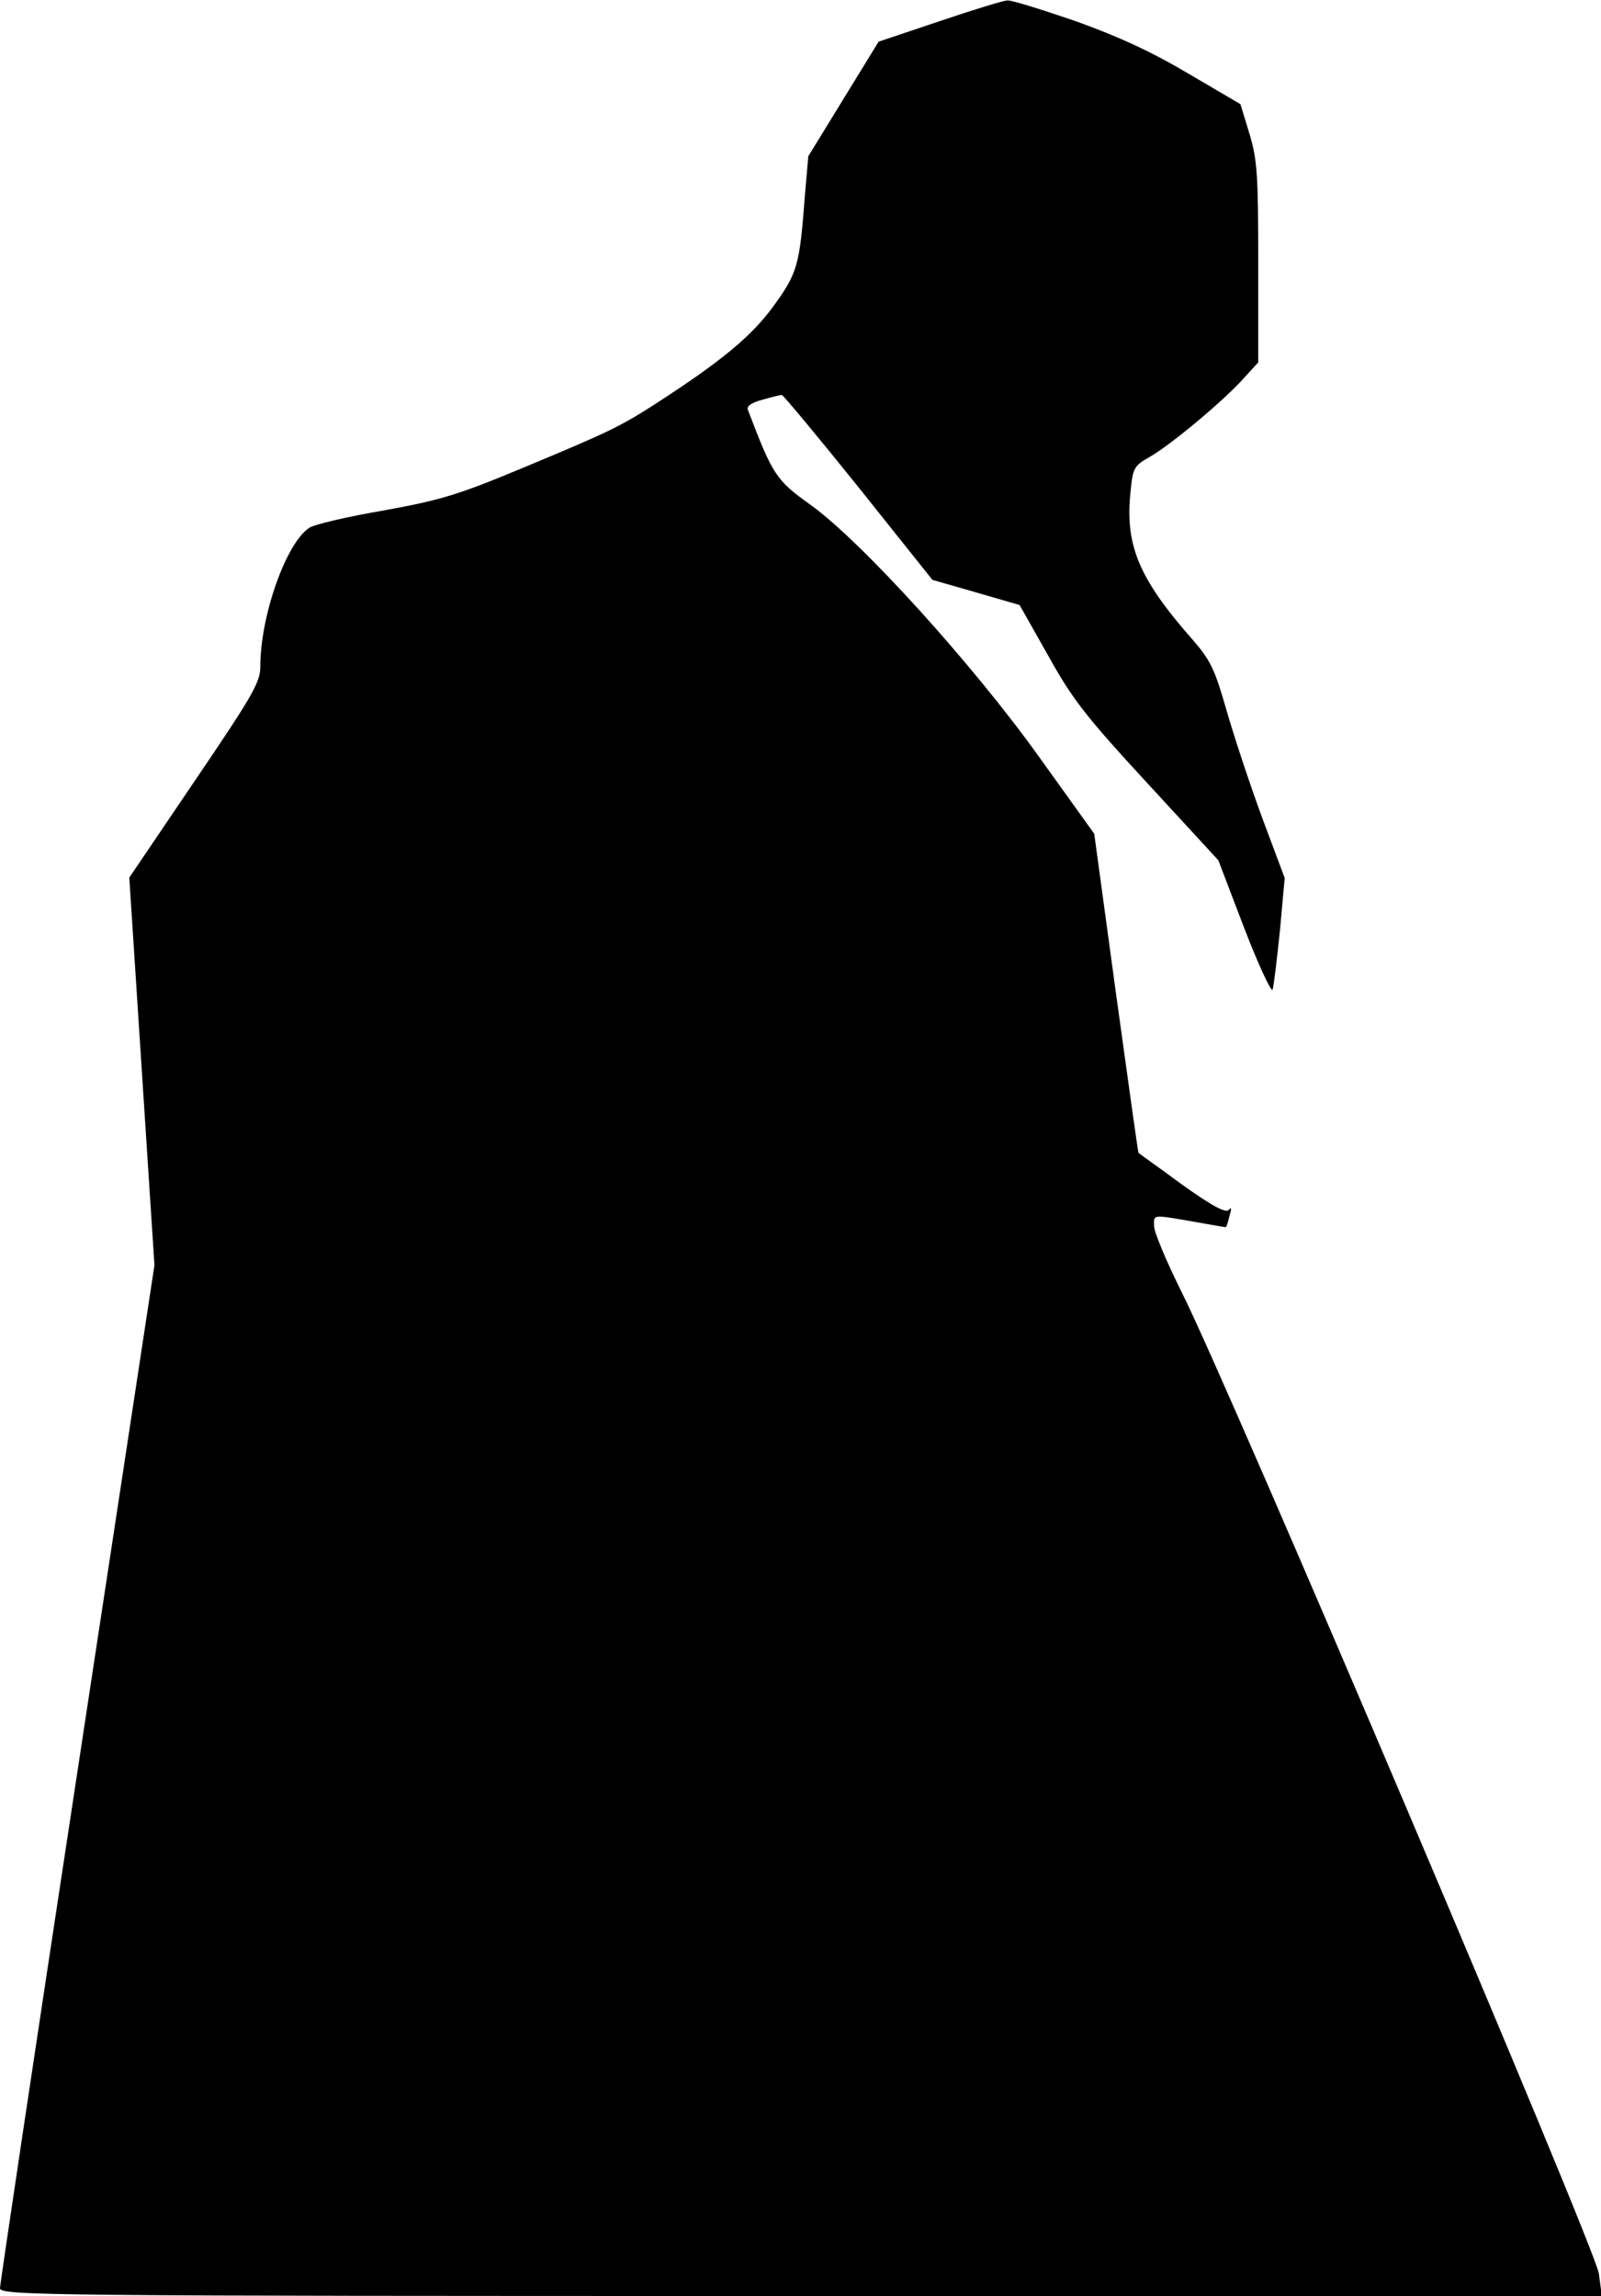 <?xml version="1.0" standalone="no"?>
<!DOCTYPE svg PUBLIC "-//W3C//DTD SVG 20010904//EN"
 "http://www.w3.org/TR/2001/REC-SVG-20010904/DTD/svg10.dtd">
<svg version="1.0" xmlns="http://www.w3.org/2000/svg"
 width="369pt" height="529pt" viewBox="0 0 369 529"
 preserveAspectRatio="xMidYMid meet">
<g transform="translate(0,529) scale(0.1,-0.1)"
fill="#000000" stroke="none">
<path fill="#000000" stroke="none" d="M2165 5241 l-140 -47 -81 -132 -81
-132 -8 -92 c-12 -160 -17 -177 -72 -253 -51 -70 -120 -127 -273 -226 -81 -52
-108 -65 -305 -147 -149 -62 -188 -74 -320 -98 -82 -14 -160 -32 -172 -40 -53
-34 -113 -202 -113 -320 0 -36 -18 -67 -151 -263 l-151 -223 29 -447 29 -446
-178 -1170 c-98 -643 -178 -1178 -178 -1187 0 -17 94 -18 1846 -18 l1846 0 -7
52 c-8 58 -851 2041 -961 2260 -35 70 -64 139 -64 153 0 28 -10 28 115 6 27
-5 51 -9 51 -8 1 1 5 13 8 27 5 15 4 20 -1 13 -7 -9 -36 6 -109 58 -54 40
-100 72 -100 73 -1 0 -24 166 -52 368 l-50 367 -127 177 c-154 215 -409 496
-527 581 -80 57 -87 69 -144 218 -4 9 7 17 33 24 21 6 41 11 45 11 3 0 83 -96
177 -213 l170 -213 101 -29 100 -29 65 -115 c56 -101 86 -140 229 -295 l164
-178 60 -157 c33 -86 63 -149 65 -141 3 8 10 69 17 136 l11 121 -52 139 c-28
76 -65 188 -82 247 -27 95 -37 116 -79 164 -124 141 -156 218 -142 343 5 52 8
57 45 78 49 28 173 132 216 181 l33 36 0 229 c0 201 -2 237 -20 297 l-21 69
-121 71 c-86 51 -163 86 -261 121 -76 26 -146 48 -155 47 -9 0 -80 -22 -157
-48z"/>
</g>
</svg>
